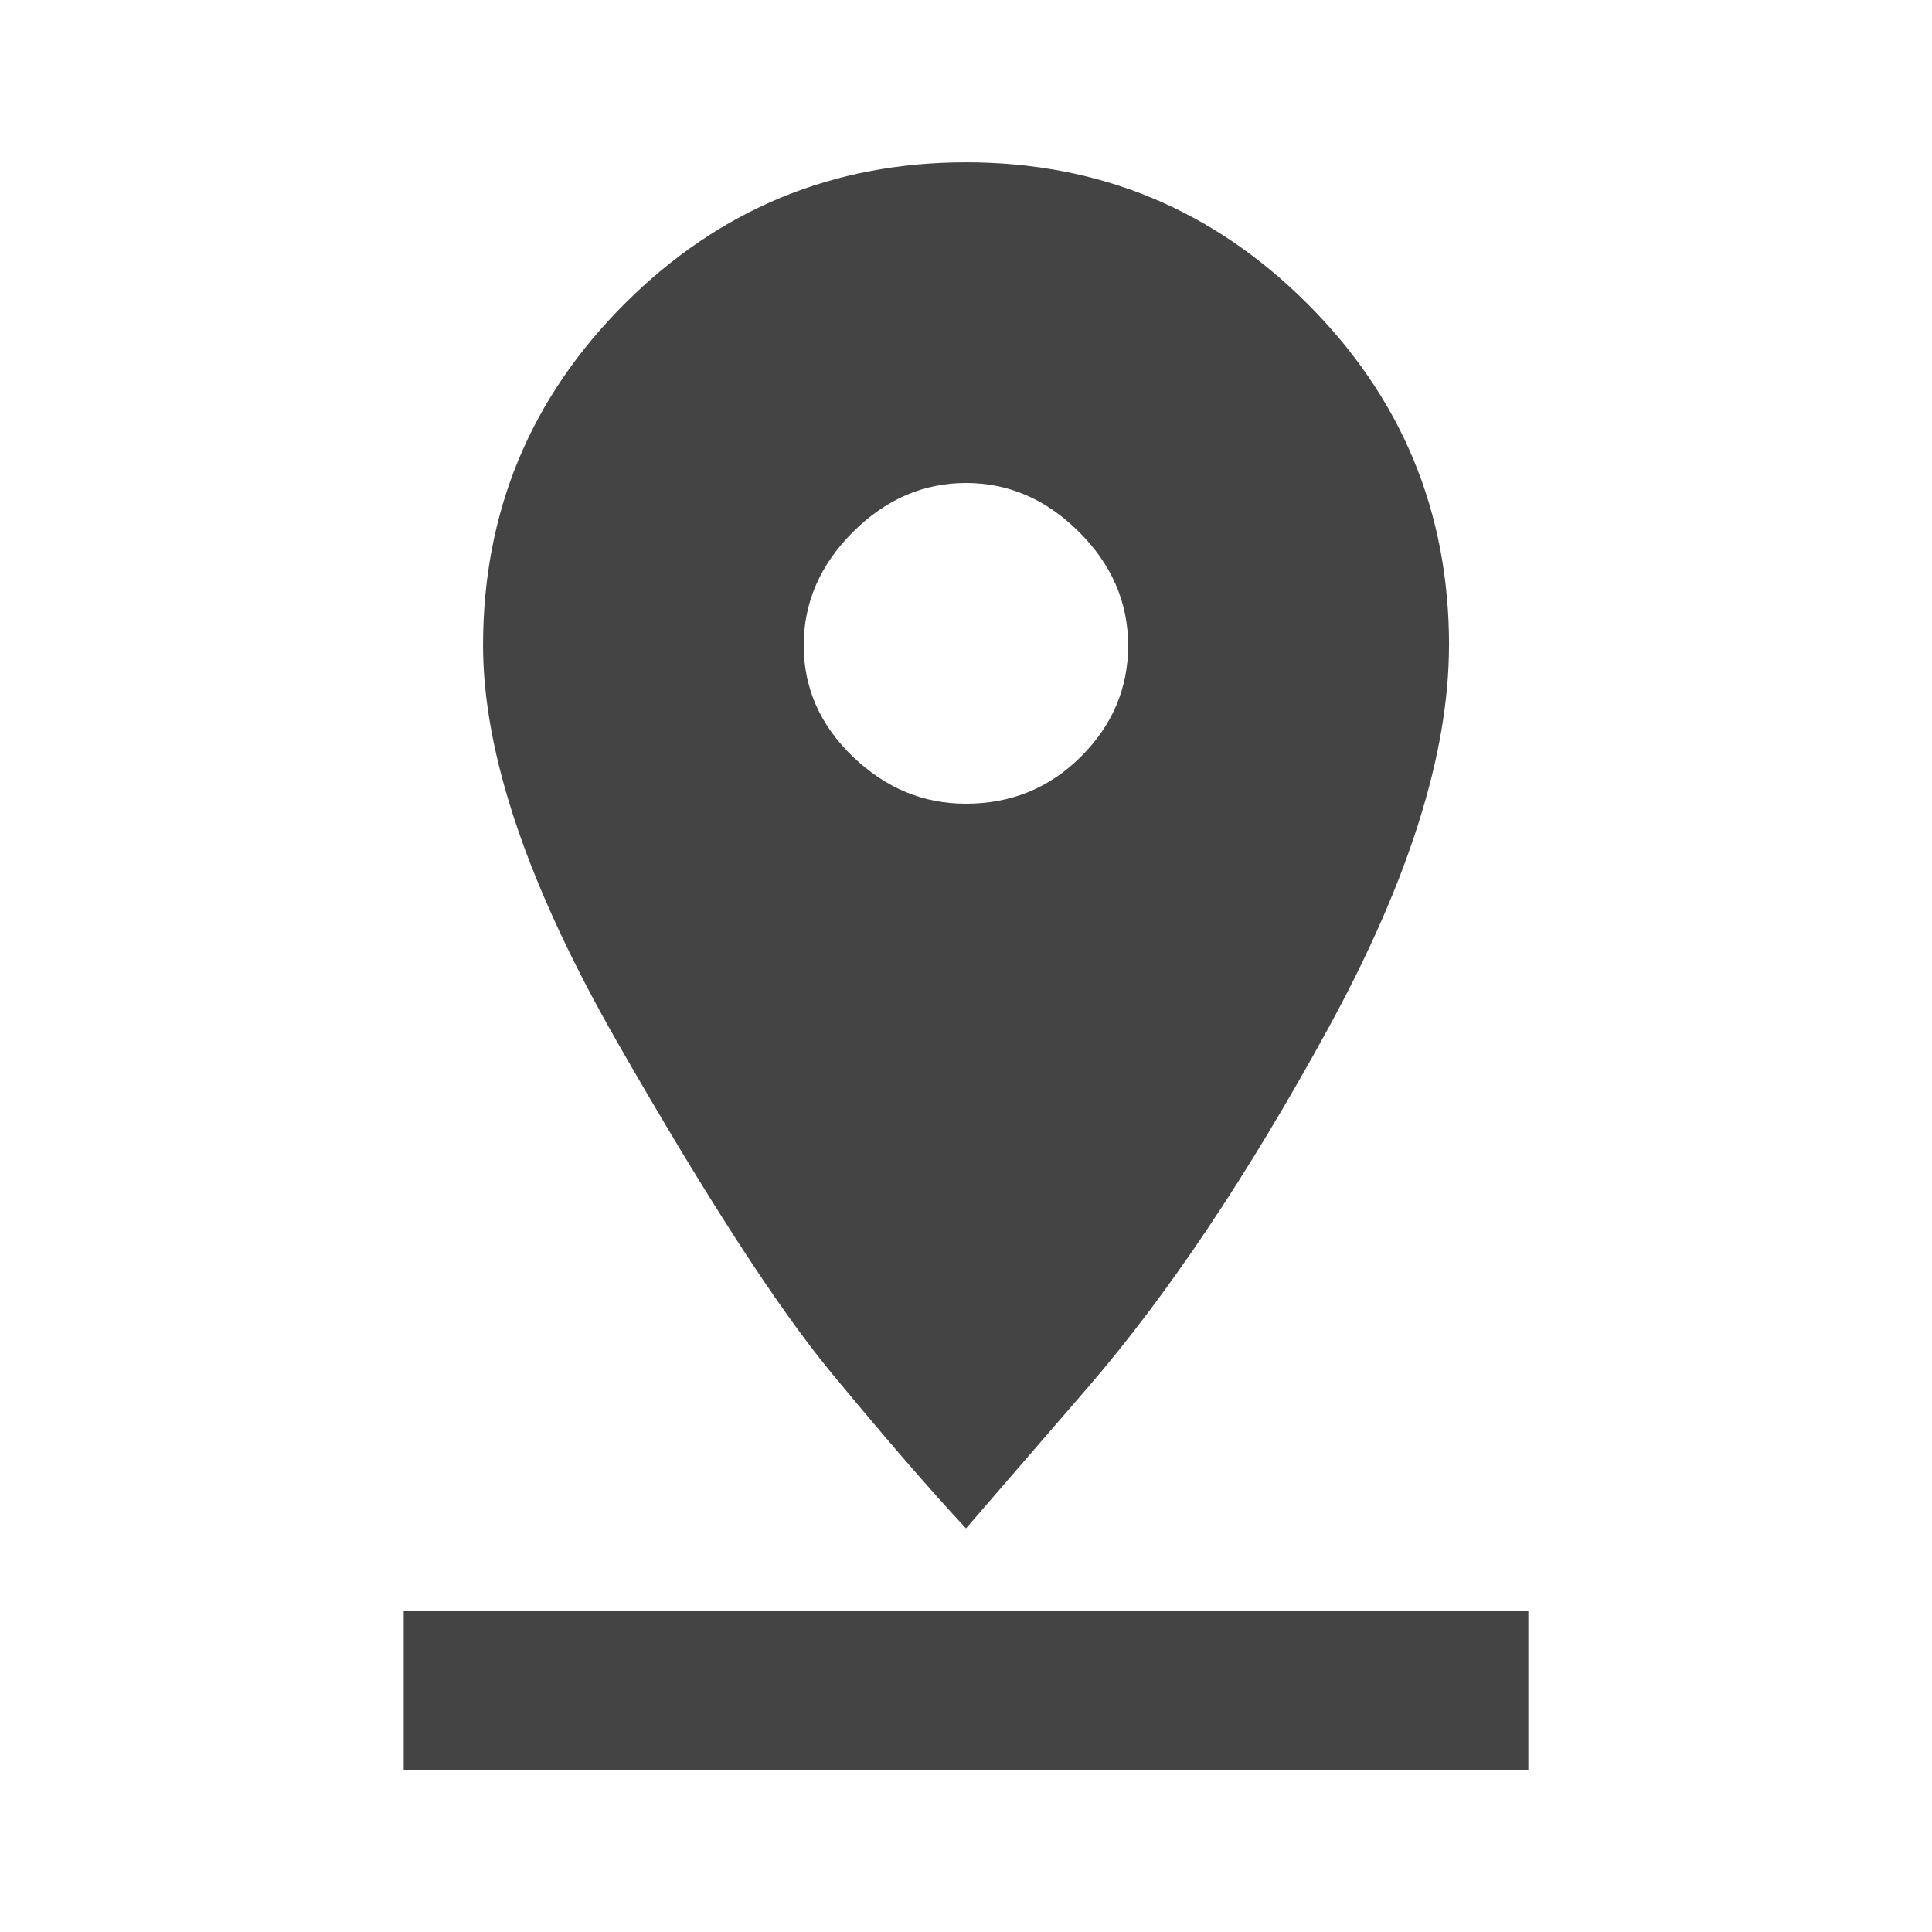 <?xml version="1.0"?><svg xmlns="http://www.w3.org/2000/svg" width="40" height="40" viewBox="0 0 40 40"><path fill="#444" d="m8.36 33.36h23.283v3.283h-23.285v-3.283z m8.28-20q0 1.328 1.017 2.305t2.342 0.975q1.405 0 2.383-0.977t0.975-2.307-1.017-2.343-2.34-1.013-2.343 1.017-1.017 2.343z m13.36 0q0 3.36-2.5 7.93t-5 7.462l-2.5 2.892q-1.093-1.172-2.773-3.203t-4.453-6.875-2.773-8.205q0-4.14 2.93-7.07t7.07-2.93 7.07 2.93 2.93 7.07z"></path></svg>